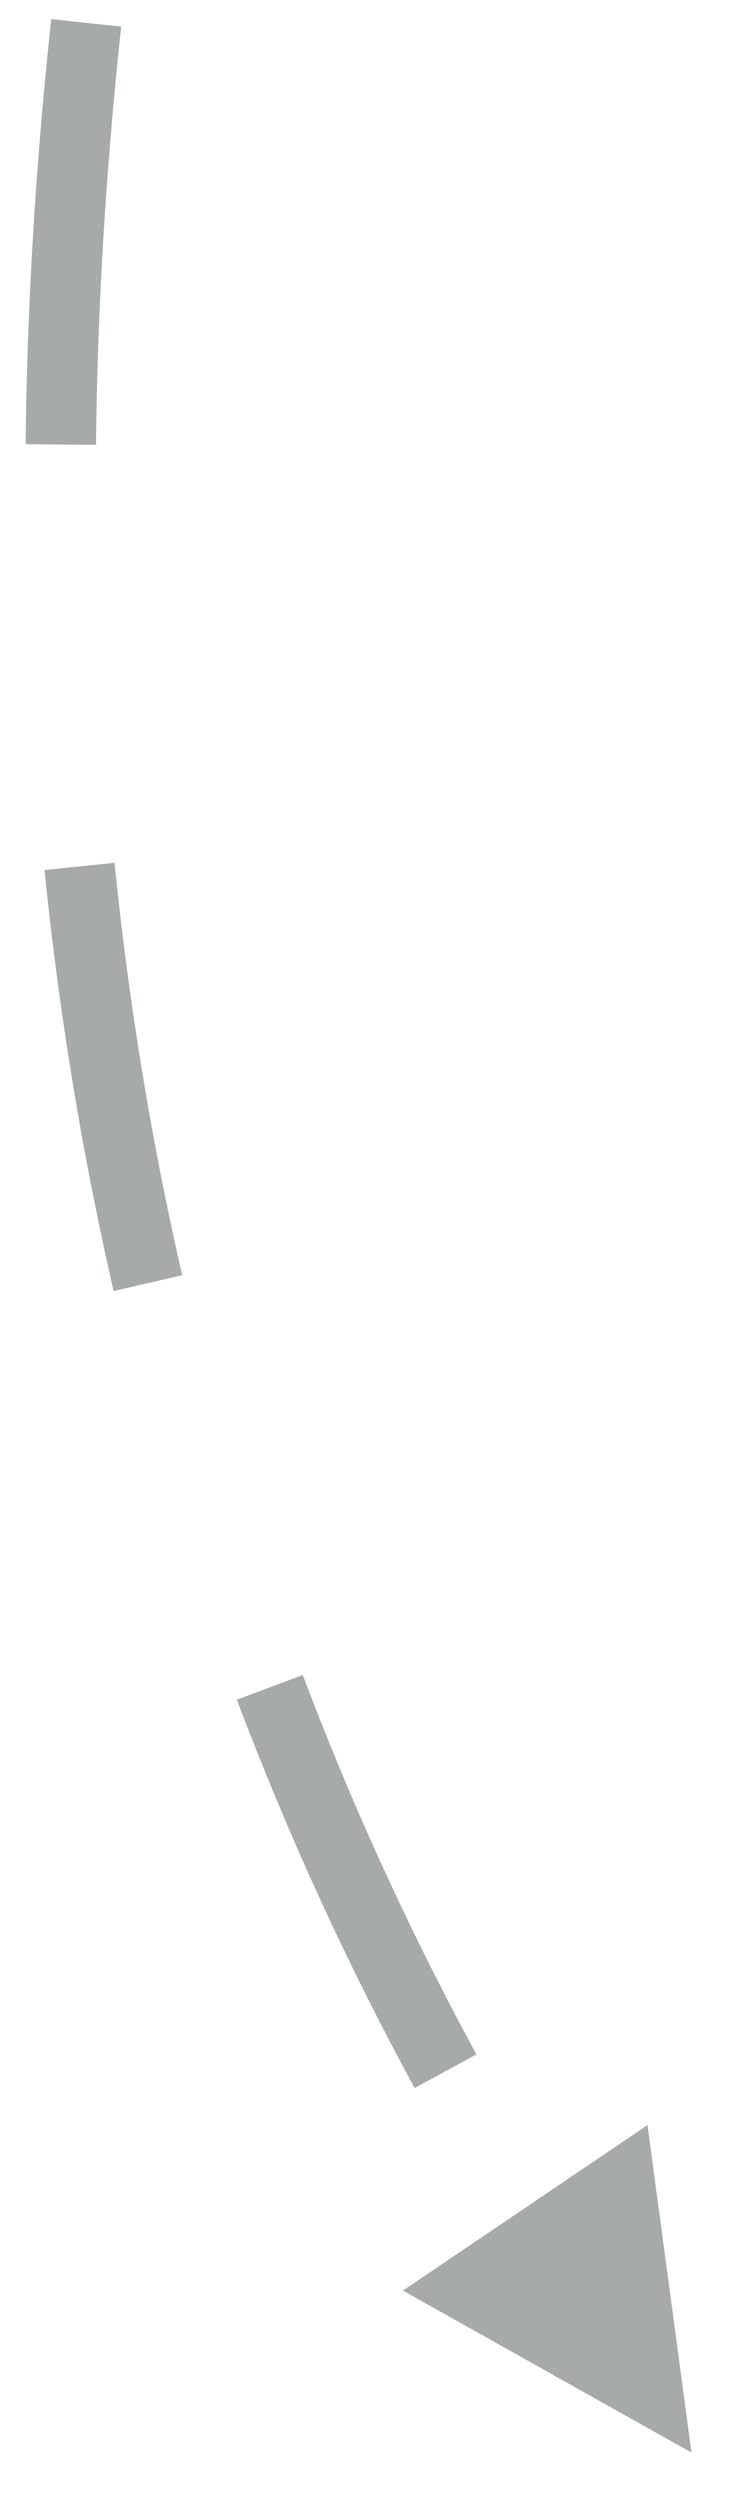 <?xml version="1.0" encoding="UTF-8" standalone="no"?><svg xmlns="http://www.w3.org/2000/svg" xmlns:xlink="http://www.w3.org/1999/xlink" clip-rule="evenodd" stroke-miterlimit="4.00" viewBox="0 0 42 142"><desc>SVG generated by Keynote</desc><defs></defs><g transform="matrix(1.00, 0.00, -0.00, -1.00, 0.0, 142.0)"><path d="M 1.5 0.0 C -3.6 47.2 4.7 88.6 26.4 124.1 L 27.5 125.8 " fill="none" stroke="#A6AAA8" stroke-width="4.00" stroke-dasharray="24.0, 24.0" transform="matrix(1.00, 0.00, 0.00, -1.00, 3.4, 140.7)"></path><path d="M 22.9 11.9 L 39.3 2.7 L 36.8 21.3 Z M 22.9 11.9 " fill="#A6AAA8"></path></g></svg>